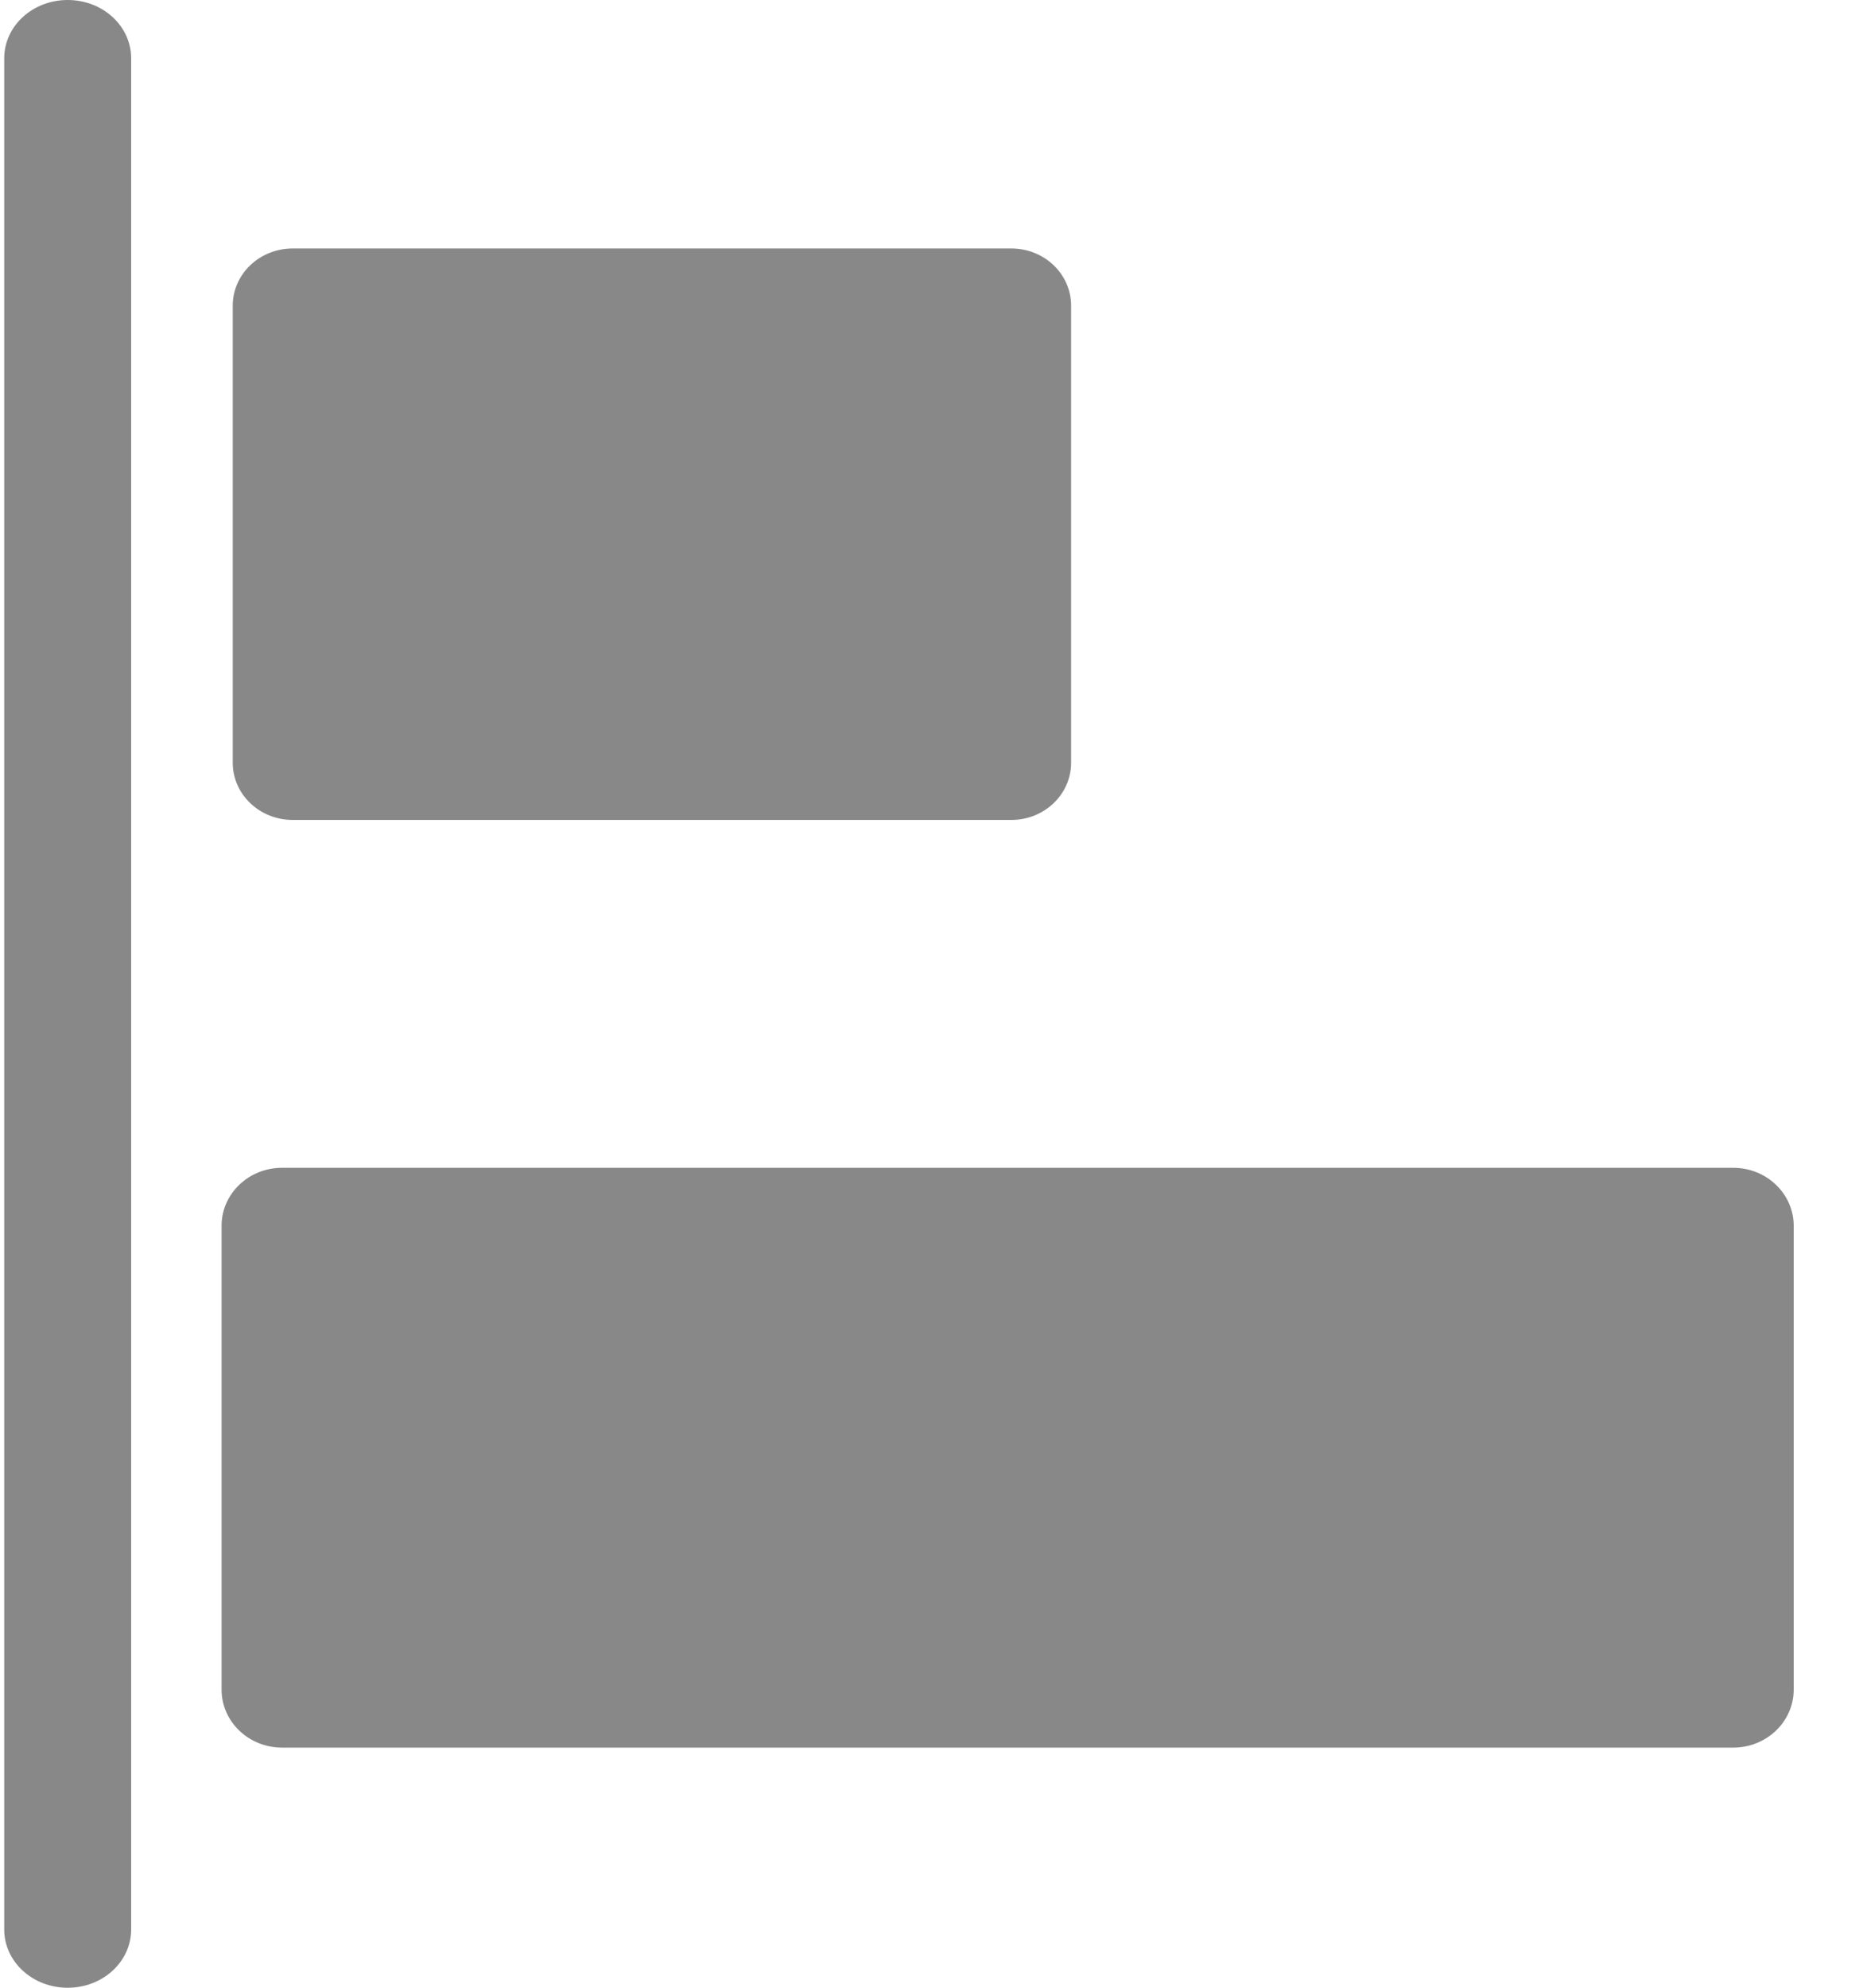 <?xml version="1.0" encoding="UTF-8"?>
<svg width="15px" height="16px" viewBox="0 0 15 16" version="1.1" xmlns="http://www.w3.org/2000/svg" xmlns:xlink="http://www.w3.org/1999/xlink">
    <!-- Generator: Sketch 63.1 (92452) - https://sketch.com -->
    <title>002-object-alignment</title>
    <desc>Created with Sketch.</desc>
    <g id="Page-1" stroke="none" stroke-width="1" fill="none" fill-rule="evenodd">
        <g id="position_dropmenu" transform="translate(-165, -190)" fill="#888888" fill-rule="nonzero">
            <g id="002-object-alignment" transform="translate(165, 190)">
                <path d="M0.545,0 C0.262,0 0.034,0.21 0.034,0.469 L0.034,15.531 C0.034,15.79 0.262,16 0.545,16 C0.828,16 1.056,15.79 1.056,15.531 L1.056,0.469 C1.056,0.21 0.828,0 0.545,0 Z" id="Path"></path>
                <path d="M8.142,2 L2.357,2 C2.09,2 1.874,2.206 1.874,2.46 L1.874,6.14 C1.874,6.394 2.09,6.6 2.357,6.6 L8.142,6.6 C8.409,6.6 8.624,6.394 8.624,6.14 L8.624,2.46 C8.624,2.206 8.409,2 8.142,2 Z" id="Path"></path>
                <path d="M13.955,9.4 L2.271,9.4 C2.002,9.4 1.784,9.609 1.784,9.867 L1.784,13.6 C1.784,13.858 2.002,14.067 2.271,14.067 L13.955,14.067 C14.224,14.067 14.442,13.858 14.442,13.6 L14.442,9.867 C14.442,9.609 14.224,9.4 13.955,9.4 Z" id="Path"></path>
            </g>
        </g>
    </g>
</svg>